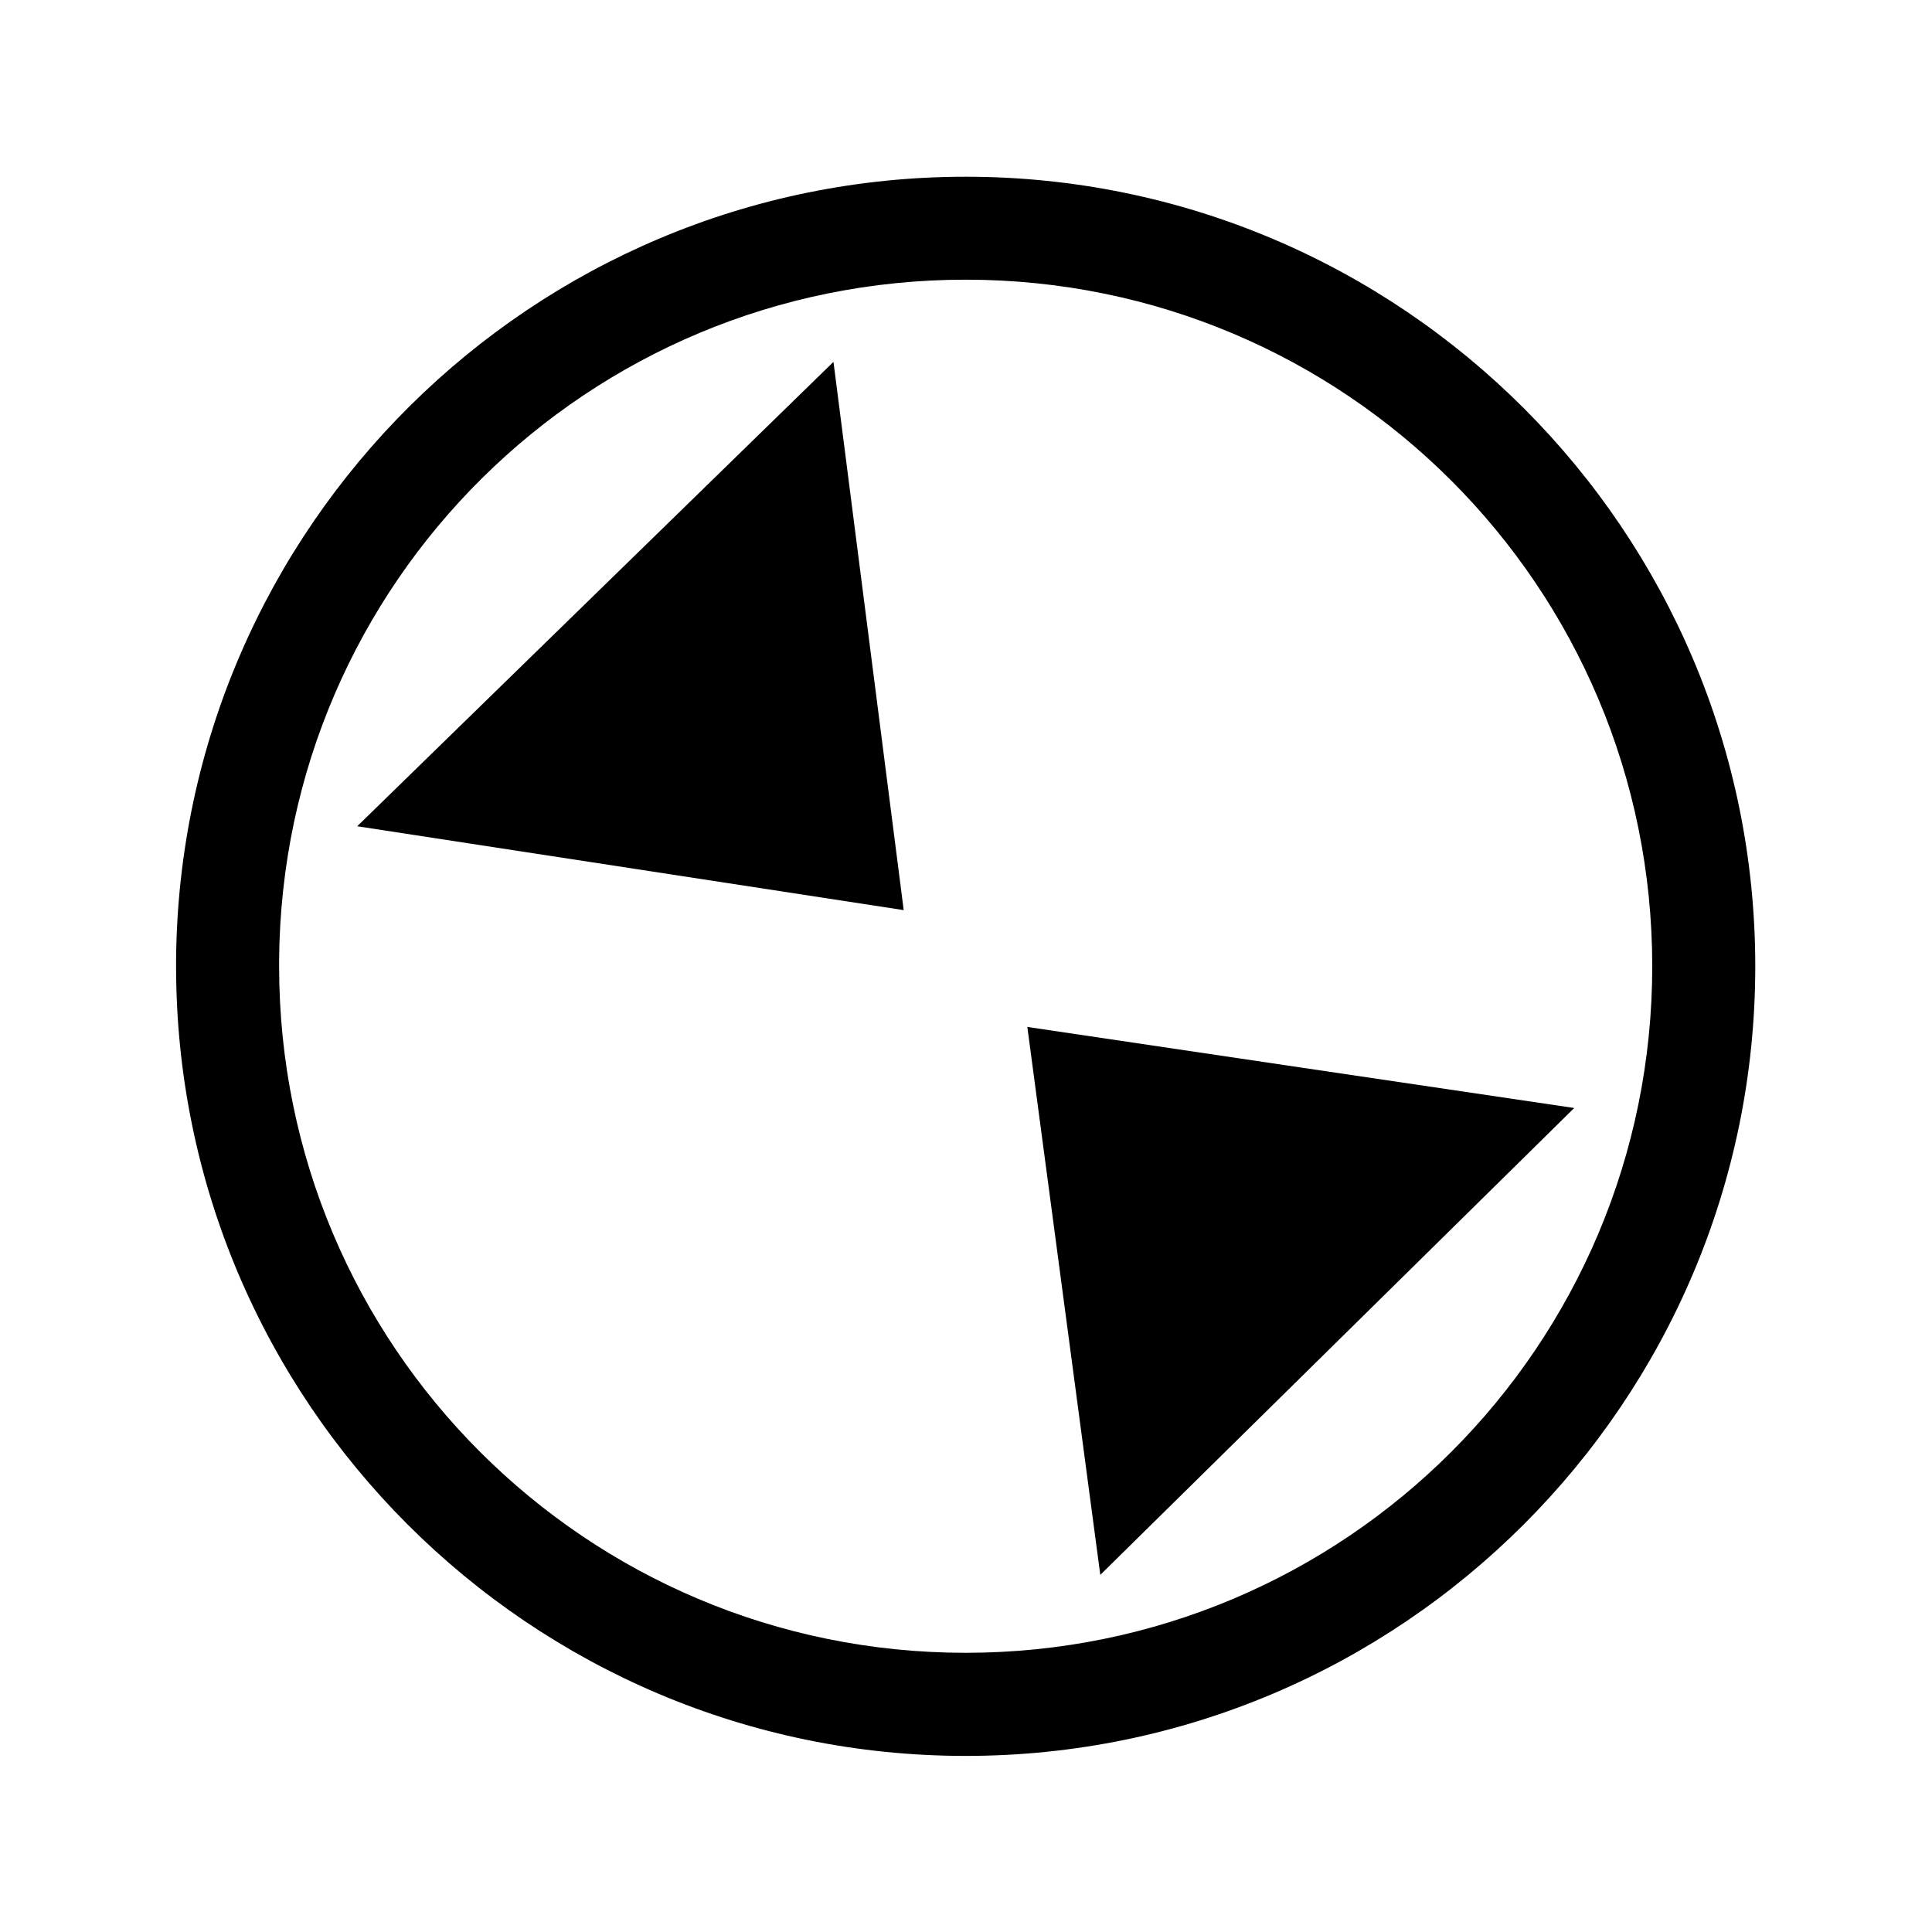 <?xml version="1.0" encoding="UTF-8" standalone="no"?>
<!-- Created with Inkscape (http://www.inkscape.org/) -->
<svg id="collapseLeft" xmlns:rdf="http://www.w3.org/1999/02/22-rdf-syntax-ns#" xmlns="http://www.w3.org/2000/svg" height="24" width="24" version="1.1" xmlns:cc="http://creativecommons.org/ns#" xmlns:dc="http://purl.org/dc/elements/1.1/">
 <g id="g3005-3" stroke-width="0" transform="matrix(-.996 0 0 .996 23.948 .052)">
  <path id="path3853-6" d="m10.321 19.59-2.955-2.911-2.956-2.912 3.411-0.505 3.41-0.506-0.455 3.417z"/>
  <path id="path3853-3-7" d="m13.649 4.461 2.97 2.896 2.97 2.896-3.408 0.523-3.408 0.523 0.438-3.419z"/>
  <path id="path3765-3-3-5" d="m12 2.152c-5.432 0-9.848 4.416-9.848 9.848 0 5.431 4.416 9.848 9.848 9.848s9.848-4.416 9.848-9.848v-0.08c-0.045-5.4-4.448-9.768-9.848-9.768zm0 1.284c4.707 0 8.525 3.776 8.563 8.483v0.08c0 4.735-3.829 8.563-8.563 8.563s-8.563-3.828-8.563-8.563c0-4.734 3.829-8.563 8.563-8.563z"/>
 </g>
</svg>
